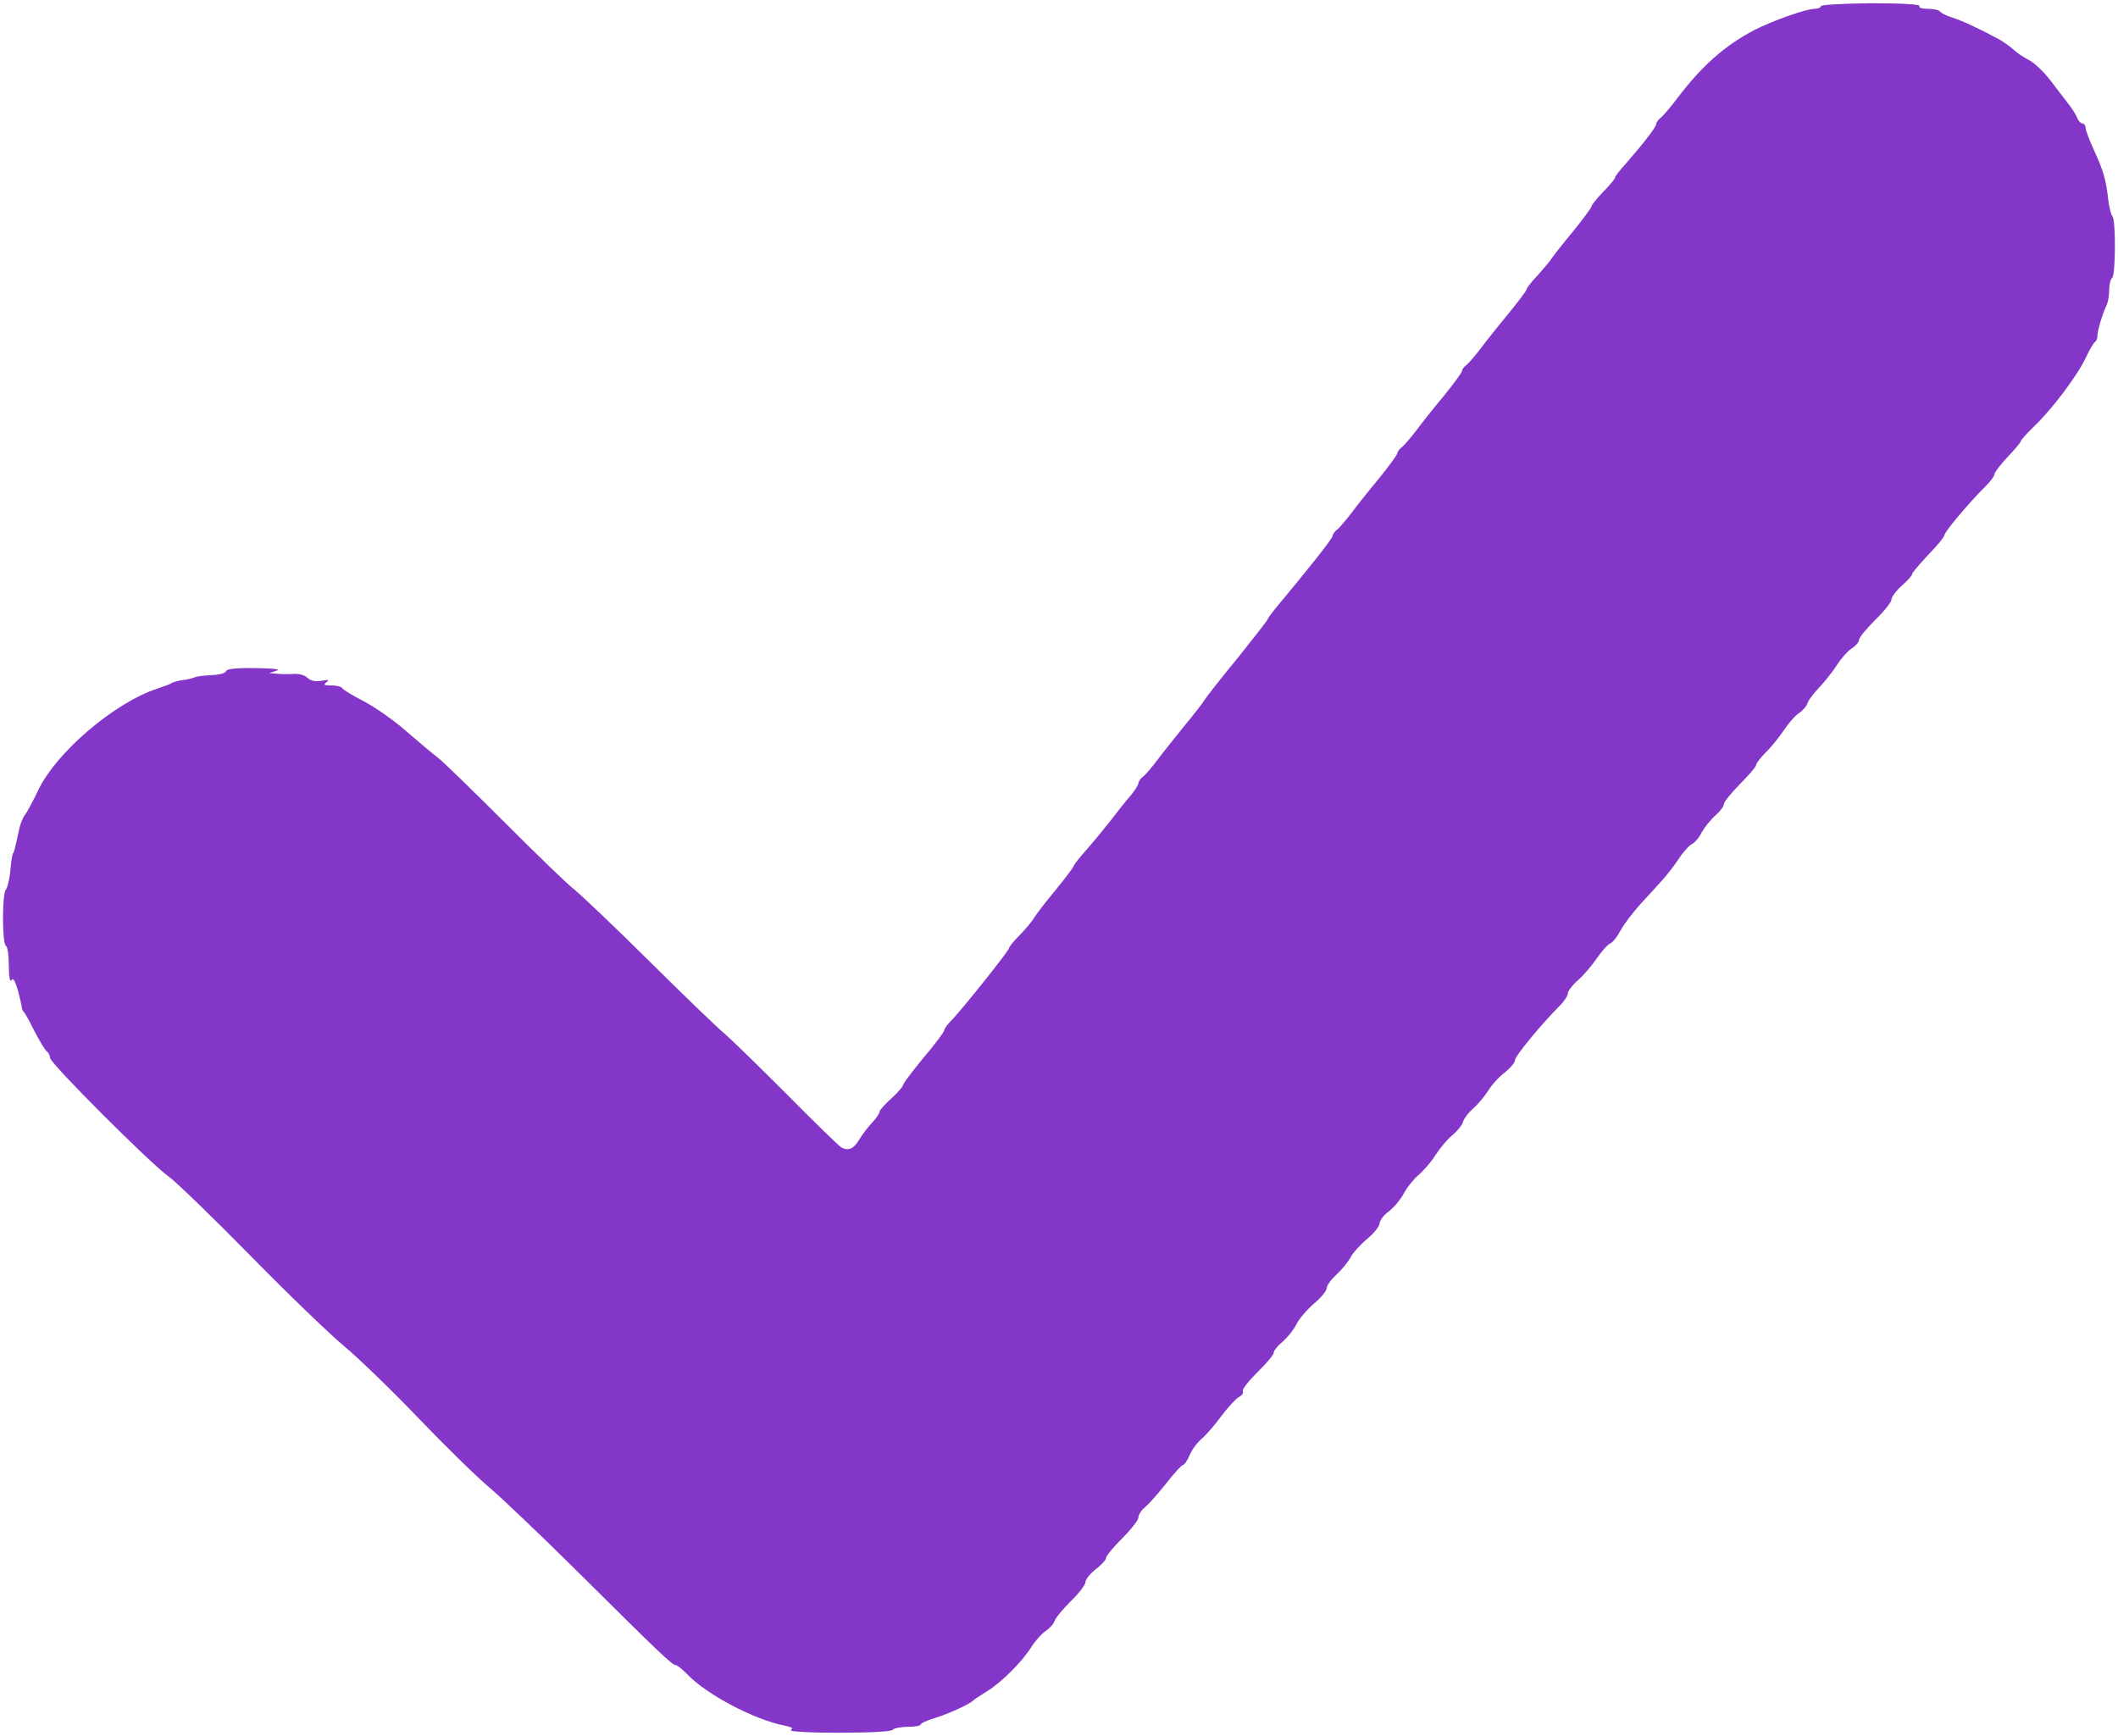 <svg width="360" height="295" viewBox="0 0 360 295" fill="none" xmlns="http://www.w3.org/2000/svg">
<g id="check">
<path id="line" d="M134.4 294.05C134.9 293.75 134.6 293.55 133.4 293.3C128.2 292.3 120 287.95 116.8 284.55C115.95 283.7 115.1 283 114.85 283C114.25 283 112.2 281.05 98.05 267C92.1 261.1 85.4 254.7 83.1 252.75C80.85 250.85 75.35 245.45 70.95 240.85C66.5 236.2 60.9 230.8 58.55 228.85C56.2 226.9 48.95 219.95 42.5 213.35C36.05 206.8 29.8 200.75 28.65 199.95C25.7 197.9 8.5 180.7 8.5 179.8C8.5 179.4 8.25 178.9 8 178.75C7.7 178.55 6.8 177.05 5.9 175.35C5.05 173.65 4.25 172.15 4.05 172C3.9 171.85 3.75 171.55 3.7 171.25C3.7 171 3.4 169.65 3.05 168.35C2.55 166.65 2.25 166.15 1.95 166.6C1.7 167 1.5 166.05 1.5 164.15C1.5 162.45 1.3 160.9 1 160.75C0.35 160.35 0.35 151.85 1 151.2C1.25 150.95 1.6 149.55 1.75 148.1C1.85 146.6 2.1 145.25 2.2 145.05C2.45 144.7 2.6 144 3.3 140.75C3.5 139.95 3.9 138.9 4.25 138.5C4.55 138.1 5.6 136.2 6.5 134.3C9.6 127.8 19.55 119.35 26.85 117C27.9 116.65 29 116.25 29.25 116.05C29.55 115.9 30.3 115.7 31 115.6C31.7 115.55 32.6 115.3 33 115.15C33.4 114.95 34.75 114.8 35.95 114.75C37.2 114.7 38.25 114.45 38.4 114.1C38.5 113.7 40.05 113.5 43.4 113.55C46.6 113.6 47.85 113.75 47 114L45.75 114.4L47 114.5C47.7 114.6 49 114.6 49.85 114.55C50.8 114.45 51.8 114.75 52.25 115.2C52.8 115.7 53.55 115.9 54.65 115.7C55.85 115.5 56.05 115.55 55.5 115.95C54.9 116.4 55.05 116.5 56.35 116.5C57.2 116.5 58 116.7 58.1 116.9C58.2 117.15 59.9 118.2 61.85 119.2C63.85 120.25 67.2 122.6 69.25 124.45C71.35 126.25 73.65 128.2 74.4 128.75C75.15 129.3 80.25 134.25 85.75 139.75C91.25 145.25 96.6 150.45 97.7 151.25C98.75 152.1 104.4 157.45 110.2 163.2C116 168.95 121.75 174.5 123 175.55C124.25 176.6 129.05 181.3 133.75 186C138.4 190.7 142.6 194.8 143.05 195.05C144.25 195.65 145.15 195.25 146.1 193.6C146.55 192.85 147.5 191.6 148.2 190.85C148.9 190.1 149.5 189.25 149.5 188.95C149.5 188.7 150.4 187.7 151.5 186.7C152.6 185.7 153.5 184.65 153.5 184.4C153.5 184.15 155.1 182.05 157 179.75C158.95 177.45 160.5 175.35 160.5 175.1C160.5 174.85 161.05 174.1 161.7 173.45C163.5 171.6 171.5 161.6 171.5 161.15C171.5 160.95 172.3 159.95 173.3 158.95C174.3 157.95 175.35 156.65 175.7 156.1C176 155.55 177.65 153.4 179.4 151.3C181.1 149.2 182.5 147.35 182.5 147.2C182.5 147 183.45 145.8 184.65 144.45C185.8 143.15 187.65 140.9 188.75 139.5C189.85 138.05 191.35 136.15 192.15 135.25C192.9 134.35 193.5 133.4 193.5 133.1C193.5 132.85 193.85 132.3 194.35 131.95C194.8 131.55 195.85 130.35 196.7 129.2C197.55 128.05 199.6 125.5 201.25 123.45C202.9 121.45 204.5 119.4 204.75 118.95C205.05 118.45 207.55 115.25 210.4 111.8C213.2 108.3 215.5 105.35 215.5 105.2C215.5 105.05 216.3 104 217.25 102.85C222.4 96.7 226.5 91.5 226.5 91.1C226.5 90.85 226.85 90.3 227.35 89.95C227.8 89.55 228.85 88.3 229.7 87.2C230.55 86.05 232.65 83.4 234.4 81.3C236.1 79.2 237.5 77.3 237.5 77.05C237.5 76.8 237.85 76.3 238.35 75.95C238.8 75.55 239.85 74.3 240.7 73.2C241.55 72.05 243.65 69.4 245.4 67.3C247.1 65.2 248.5 63.3 248.5 63.05C248.5 62.8 248.85 62.3 249.35 61.95C249.8 61.55 250.85 60.3 251.7 59.2C252.55 58.05 254.65 55.4 256.4 53.3C258.1 51.2 259.5 49.35 259.5 49.15C259.5 48.9 260.35 47.85 261.4 46.75C262.4 45.6 263.5 44.35 263.75 43.9C264.05 43.45 265.65 41.4 267.4 39.3C269.1 37.2 270.5 35.3 270.5 35.1C270.5 34.85 271.4 33.75 272.5 32.6C273.6 31.5 274.5 30.4 274.5 30.2C274.5 30 275.35 28.9 276.4 27.75C279.4 24.3 281.5 21.6 281.5 21.1C281.5 20.85 281.85 20.3 282.35 19.95C282.8 19.55 284 18.15 285.05 16.75C289.25 11.2 293.15 7.75 298.2 5.1C301.35 3.5 306.85 1.55 308.4 1.5C309 1.5 309.5 1.3 309.5 1.05C309.5 0.8 313.3 0.6 318 0.55C323.3 0.55 326.4 0.75 326.25 1C326.05 1.3 326.7 1.5 327.7 1.5C328.65 1.5 329.55 1.7 329.75 1.95C329.9 2.2 330.85 2.7 331.9 3C333.6 3.55 336.9 5.1 339.9 6.75C340.5 7.1 341.55 7.8 342.15 8.35C342.75 8.95 344 9.75 344.85 10.2C345.75 10.65 347.4 12.2 348.5 13.65C349.55 15.05 351 16.9 351.6 17.7C352.25 18.5 352.9 19.6 353.1 20.1C353.3 20.6 353.7 21 354 21C354.25 21 354.5 21.35 354.5 21.75C354.5 22.15 355.15 23.85 355.95 25.6C357.5 29 357.95 30.45 358.35 34C358.5 35.25 358.8 36.45 359.05 36.75C359.65 37.4 359.6 46.85 359 47.25C358.75 47.4 358.5 48.35 358.5 49.3C358.5 50.25 358.3 51.4 358.05 51.9C357.4 53.2 356.5 56.2 356.5 57.1C356.5 57.55 356.3 58 356.1 58.1C355.9 58.2 355.2 59.35 354.55 60.75C353.15 63.75 348.9 69.45 345.75 72.45C344.5 73.65 343.5 74.8 343.5 74.95C343.5 75.15 342.5 76.35 341.25 77.65C340 79 339 80.3 339 80.6C339 80.95 338.25 81.9 337.4 82.75C334.75 85.35 330.5 90.4 330.5 90.95C330.5 91.25 329.25 92.75 327.75 94.3C326.25 95.9 325 97.35 325 97.6C325 97.85 324.2 98.7 323.25 99.55C322.3 100.4 321.5 101.45 321.5 101.9C321.5 102.3 320.25 103.9 318.75 105.35C317.25 106.85 316 108.35 316 108.7C316 109.1 315.45 109.75 314.75 110.2C314.05 110.65 312.95 111.9 312.25 113C311.55 114.1 310.2 115.8 309.3 116.75C308.35 117.75 307.4 118.95 307.25 119.45C307.1 120 306.45 120.75 305.85 121.15C305.2 121.55 304.05 122.85 303.25 124.05C302.45 125.25 301.05 127 300.15 127.85C299.25 128.75 298.5 129.75 298.5 130C298.5 130.3 297.25 131.75 295.75 133.25C294.25 134.8 293 136.3 293 136.7C293 137.05 292.35 137.95 291.5 138.65C290.7 139.4 289.7 140.65 289.25 141.45C288.85 142.3 288.1 143.2 287.6 143.45C287.1 143.7 286 144.9 285.25 146.1C284.45 147.3 283.15 148.95 282.4 149.75C281.65 150.6 280 152.4 278.75 153.75C277.5 155.15 276 157.1 275.45 158.15C274.9 159.2 274.1 160.2 273.7 160.35C273.3 160.5 272.25 161.65 271.4 162.9C270.55 164.15 269.1 165.85 268.15 166.65C267.25 167.45 266.5 168.45 266.5 168.8C266.5 169.2 265.9 170.15 265.15 170.9C262 174.05 257.5 179.5 257.5 180.2C257.5 180.6 256.7 181.55 255.75 182.3C254.8 183 253.5 184.45 252.9 185.45C252.25 186.45 251.15 187.75 250.4 188.4C249.65 189.05 248.9 190 248.7 190.6C248.55 191.2 247.7 192.25 246.85 192.95C246 193.65 244.75 195.15 244 196.3C243.3 197.45 241.95 199 241.05 199.75C240.2 200.5 239.05 201.95 238.55 202.95C238 203.95 236.9 205.25 236.05 205.9C235.2 206.5 234.5 207.45 234.5 207.9C234.5 208.4 233.55 209.6 232.4 210.55C231.2 211.55 229.9 213 229.5 213.8C229.1 214.55 228 215.85 227.15 216.65C226.25 217.45 225.5 218.5 225.5 218.95C225.5 219.4 224.5 220.6 223.3 221.6C222.15 222.6 220.8 224.15 220.35 225.1C219.9 226 218.85 227.3 218.05 228C217.2 228.7 216.5 229.55 216.5 229.9C216.5 230.25 215.25 231.75 213.7 233.25C212.2 234.75 211.05 236.2 211.25 236.45C211.4 236.75 211.1 237.2 210.55 237.45C210.05 237.75 208.75 239.15 207.65 240.6C206.6 242.05 205.1 243.8 204.3 244.5C203.5 245.15 202.55 246.45 202.2 247.35C201.8 248.25 201.3 249 201.05 249C200.85 249 199.55 250.4 198.2 252.15C196.85 253.85 195.25 255.65 194.65 256.15C194 256.65 193.5 257.45 193.5 257.9C193.5 258.35 192.25 259.95 190.75 261.45C189.25 262.95 188 264.45 188 264.8C188 265.1 187.2 266 186.25 266.7C185.3 267.45 184.5 268.45 184.5 268.9C184.5 269.35 183.35 270.85 182 272.15C180.65 273.5 179.4 275 179.25 275.5C179.1 276 178.4 276.75 177.75 277.2C177.05 277.65 175.95 278.9 175.25 280C173.65 282.55 170.15 286 167.7 287.5C166.65 288.15 165.65 288.8 165.5 288.95C164.95 289.6 161.1 291.35 158.9 292C157.55 292.4 156.5 292.9 156.5 293.1C156.5 293.3 155.5 293.5 154.3 293.5C153.05 293.5 151.9 293.75 151.75 294C151.55 294.3 147.95 294.5 142.6 294.5C137.6 294.5 134.05 294.3 134.4 294.05V294.05Z" fill="#8436C8"/>
</g>
</svg>
